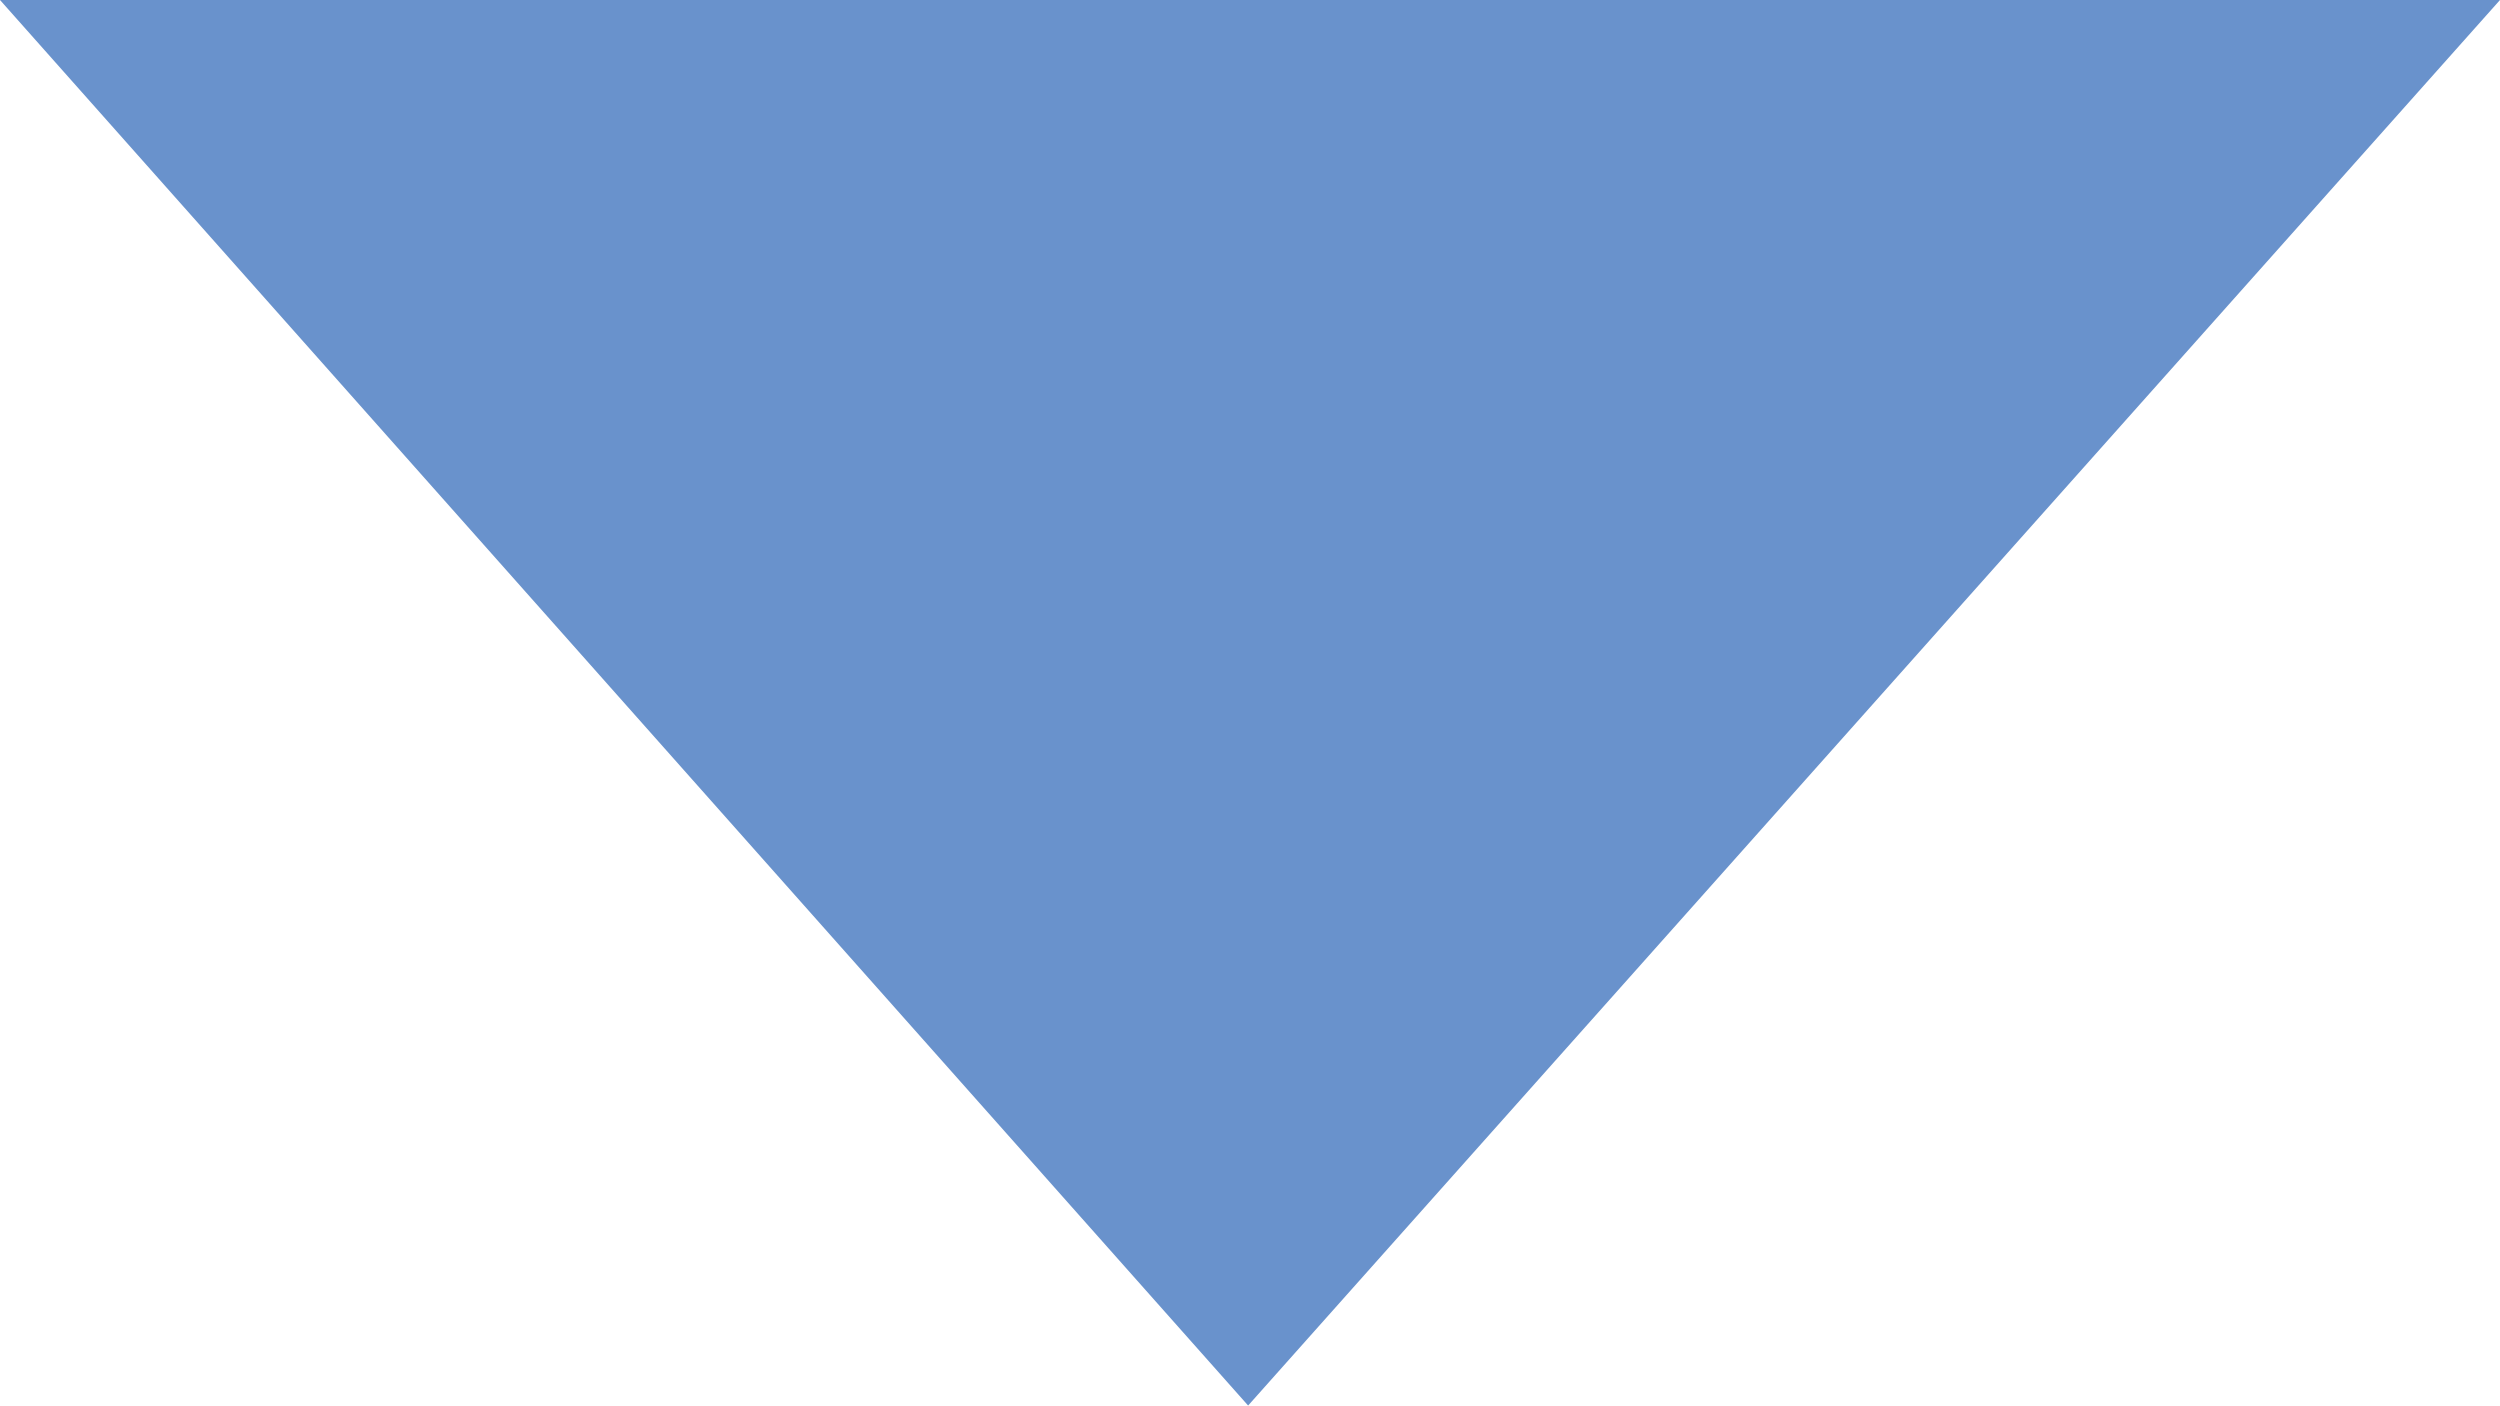<?xml version="1.0" encoding="utf-8"?>
<!-- Generator: Adobe Illustrator 23.0.0, SVG Export Plug-In . SVG Version: 6.00 Build 0)  -->
<svg version="1.1" id="Слой_1" xmlns="http://www.w3.org/2000/svg" xmlns:xlink="http://www.w3.org/1999/xlink" x="0px" y="0px"
	 viewBox="0 0 66.7 37.5" style="enable-background:new 0 0 66.7 37.5;" xml:space="preserve">
<style type="text/css">
	.st0{fill:#6992CC;}
</style>
<polygon class="st0" points="0,0 33.3,37.5 66.7,0 "/>
</svg>
